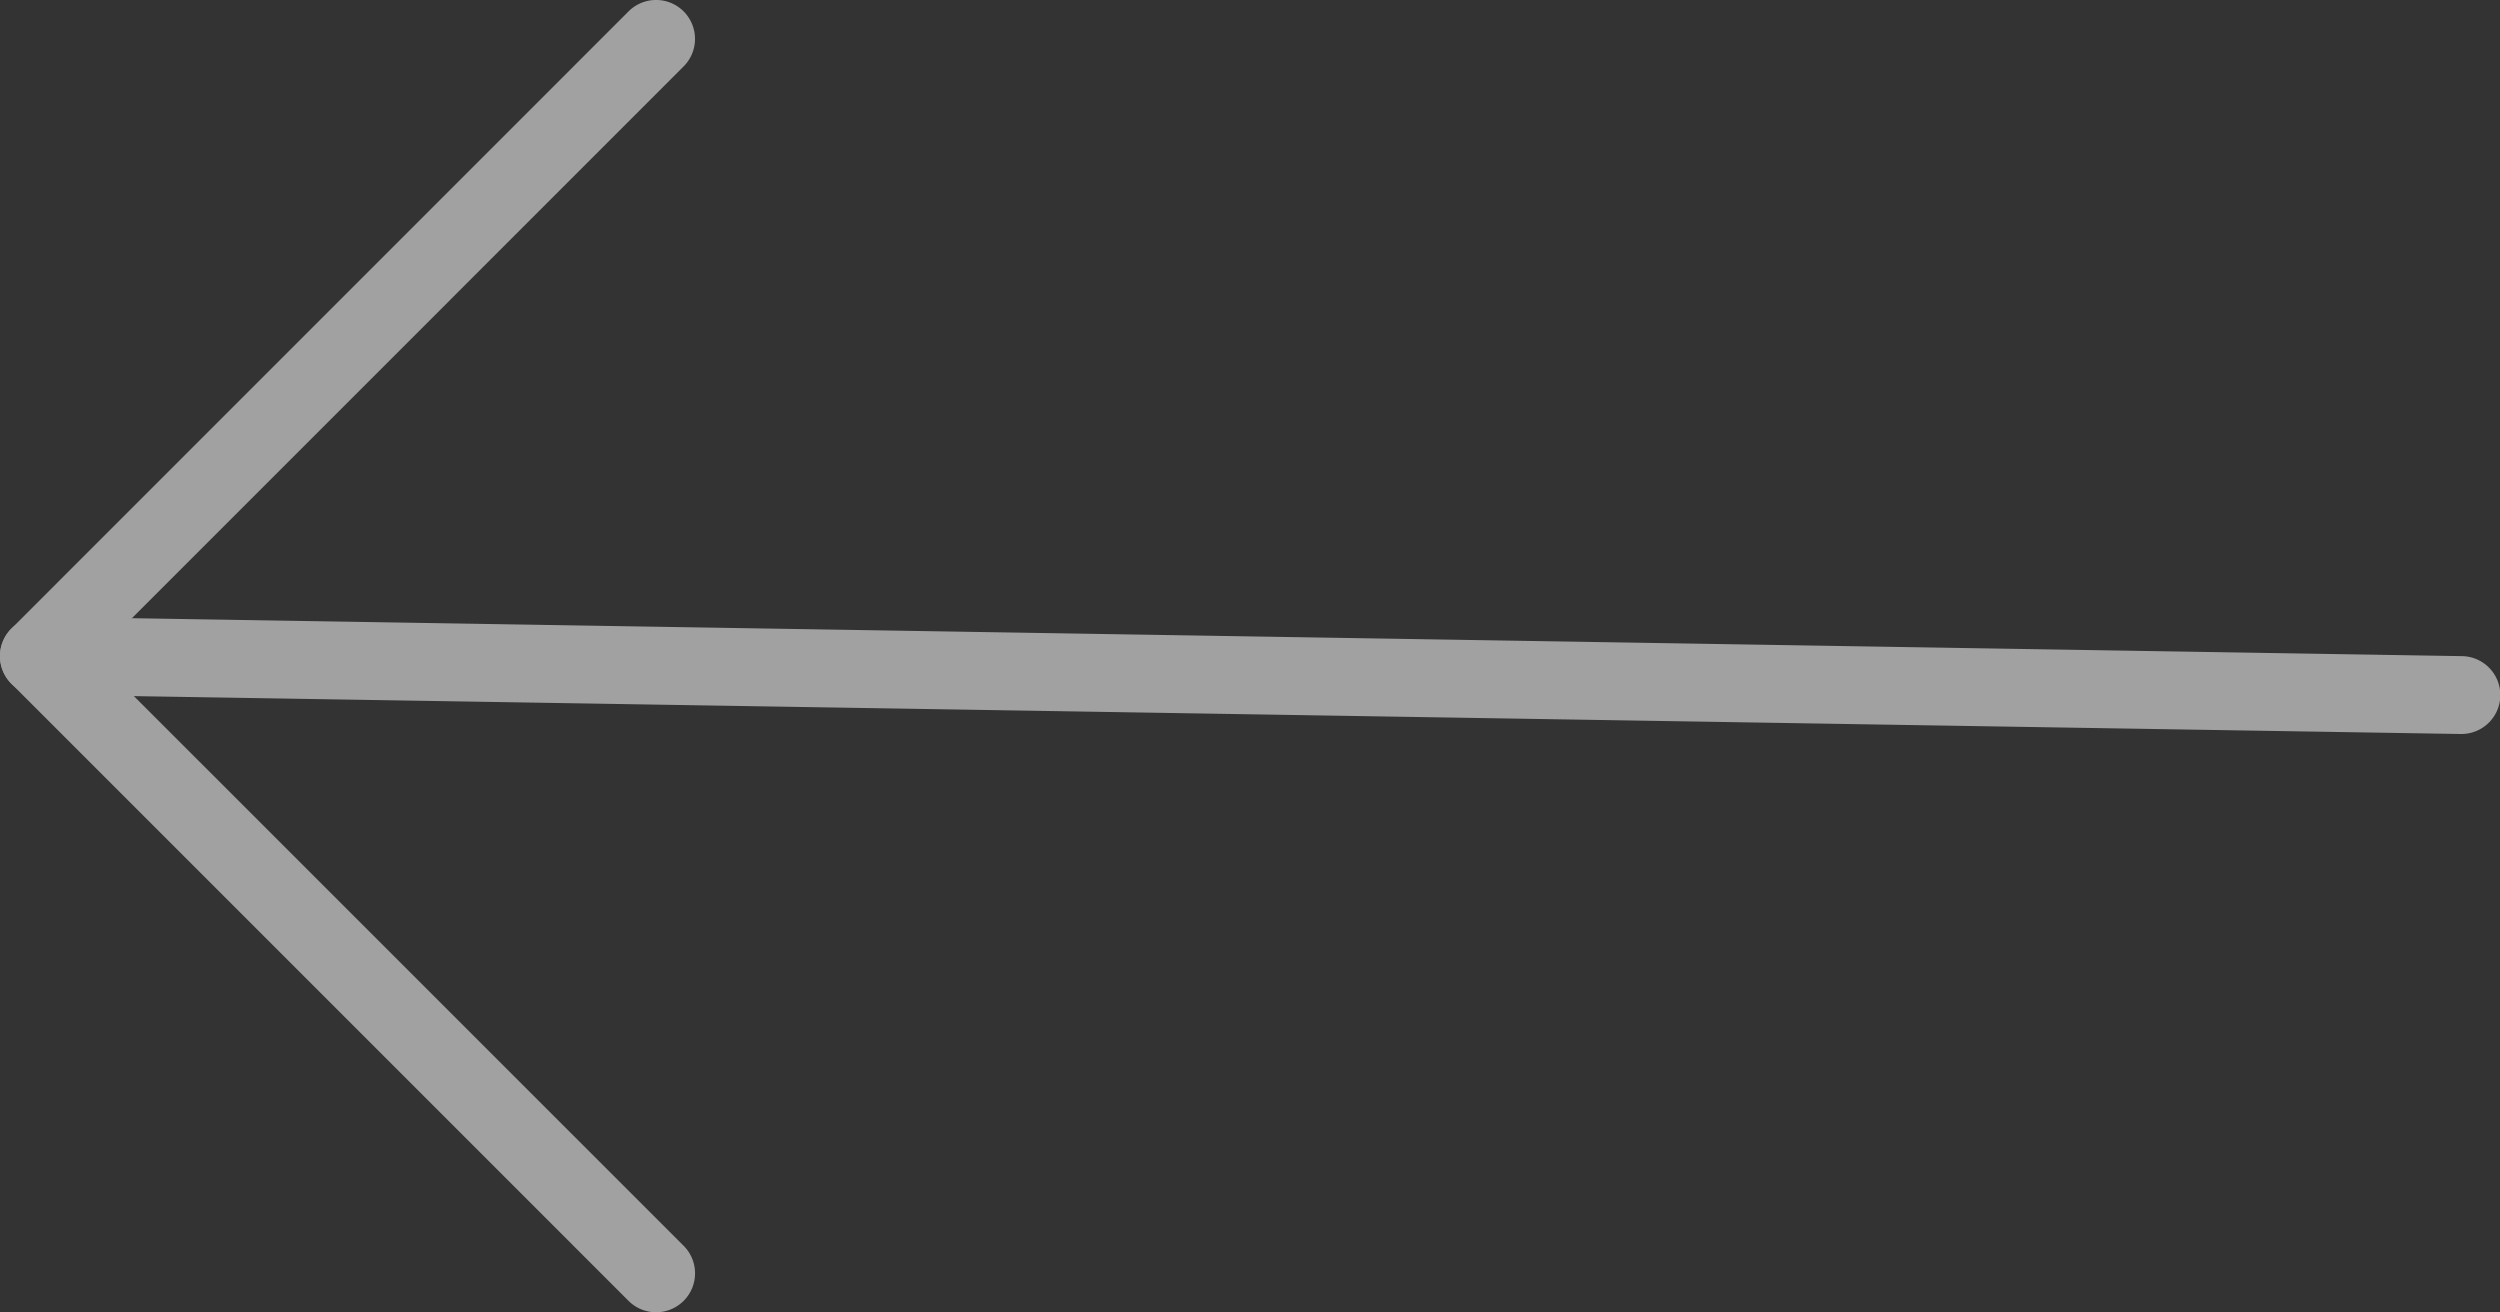 <svg xmlns="http://www.w3.org/2000/svg" width="32.105" height="16.851" viewBox="0 0 32.105 16.851">
  <rect x="0" y="0" width="32.105" height="16.851" fill="#333333" stroke="none"/>
  <g id="icon-arow-left" transform="translate(-198.895 -903.074)" opacity="0.536">
    <path id="Path_5" data-name="Path 5" d="M30.709,1H30.7L-.008.5A.5.5,0,0,1-.5-.008.5.5,0,0,1,.008-.5L30.717,0a.5.5,0,0,1-.008,1Z" transform="translate(199.791 911.5)" fill="#fff"/>
    <path id="Path_4" data-name="Path 4" d="M0,8.426a.5.5,0,0,1-.354-.146.5.5,0,0,1,0-.707L7.572-.354a.5.5,0,0,1,.707,0,.5.5,0,0,1,0,.707L.354,8.279A.5.5,0,0,1,0,8.426Z" transform="translate(199.395 903.574)" fill="#fff"/>
    <g id="Path_3" data-name="Path 3" transform="translate(198.895 911)">
      <path id="Path_3-2" data-name="Path 3" d="M7.926,8.426a.5.5,0,0,1-.354-.146L-.354.354a.5.5,0,0,1,0-.707.5.5,0,0,1,.707,0L8.279,7.572a.5.5,0,0,1-.354.854Z" transform="translate(0.5 0.5)" fill="#fff"/>
    </g>
  </g>
</svg>
